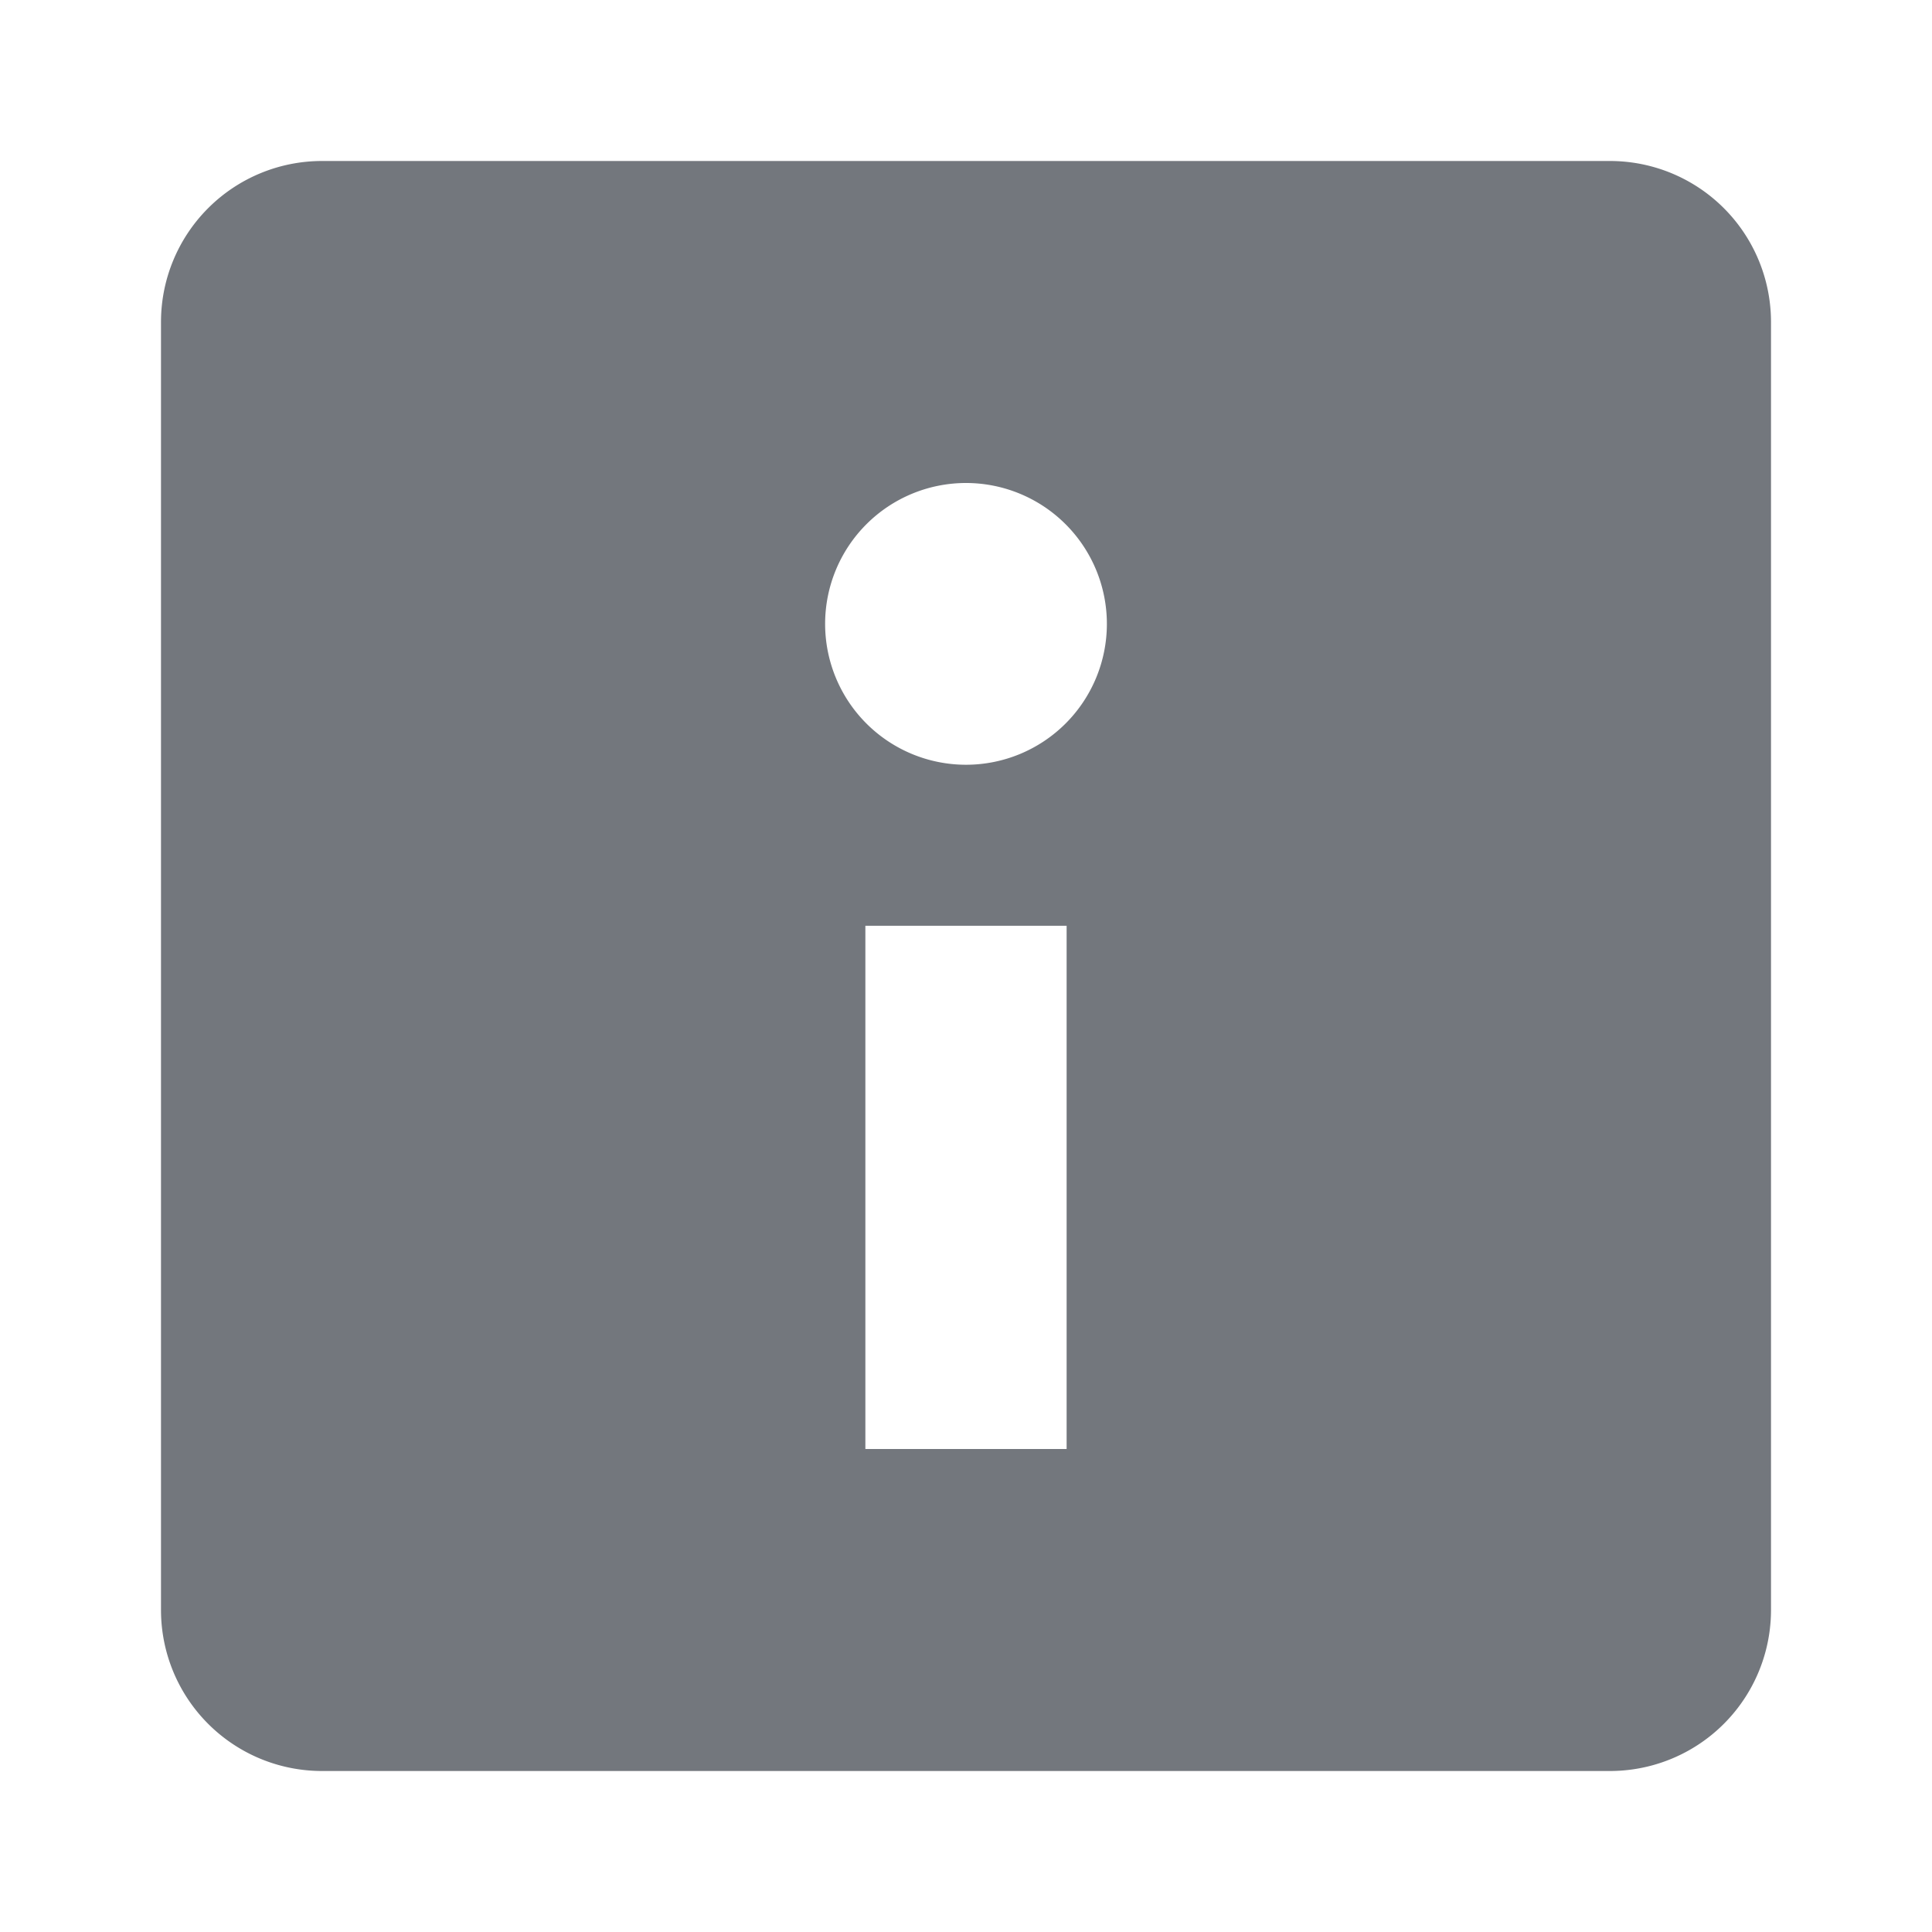 <svg xmlns="http://www.w3.org/2000/svg" fill="none" viewBox="0 0 24 24" width="24px" height="24px"><path fill="#73777d" fill-rule="evenodd" d="M2 4a2 2 0 0 1 2-2h16a2 2 0 0 1 2 2v16a2 2 0 0 1-2 2H4a2 2 0 0 1-2-2V4Zm11.75 3.75a1.75 1.75 0 1 1-3.5 0 1.75 1.75 0 0 1 3.5 0ZM13.25 18v-6.5h-2.5V18h2.5Z" clip-rule="evenodd"></path></svg>